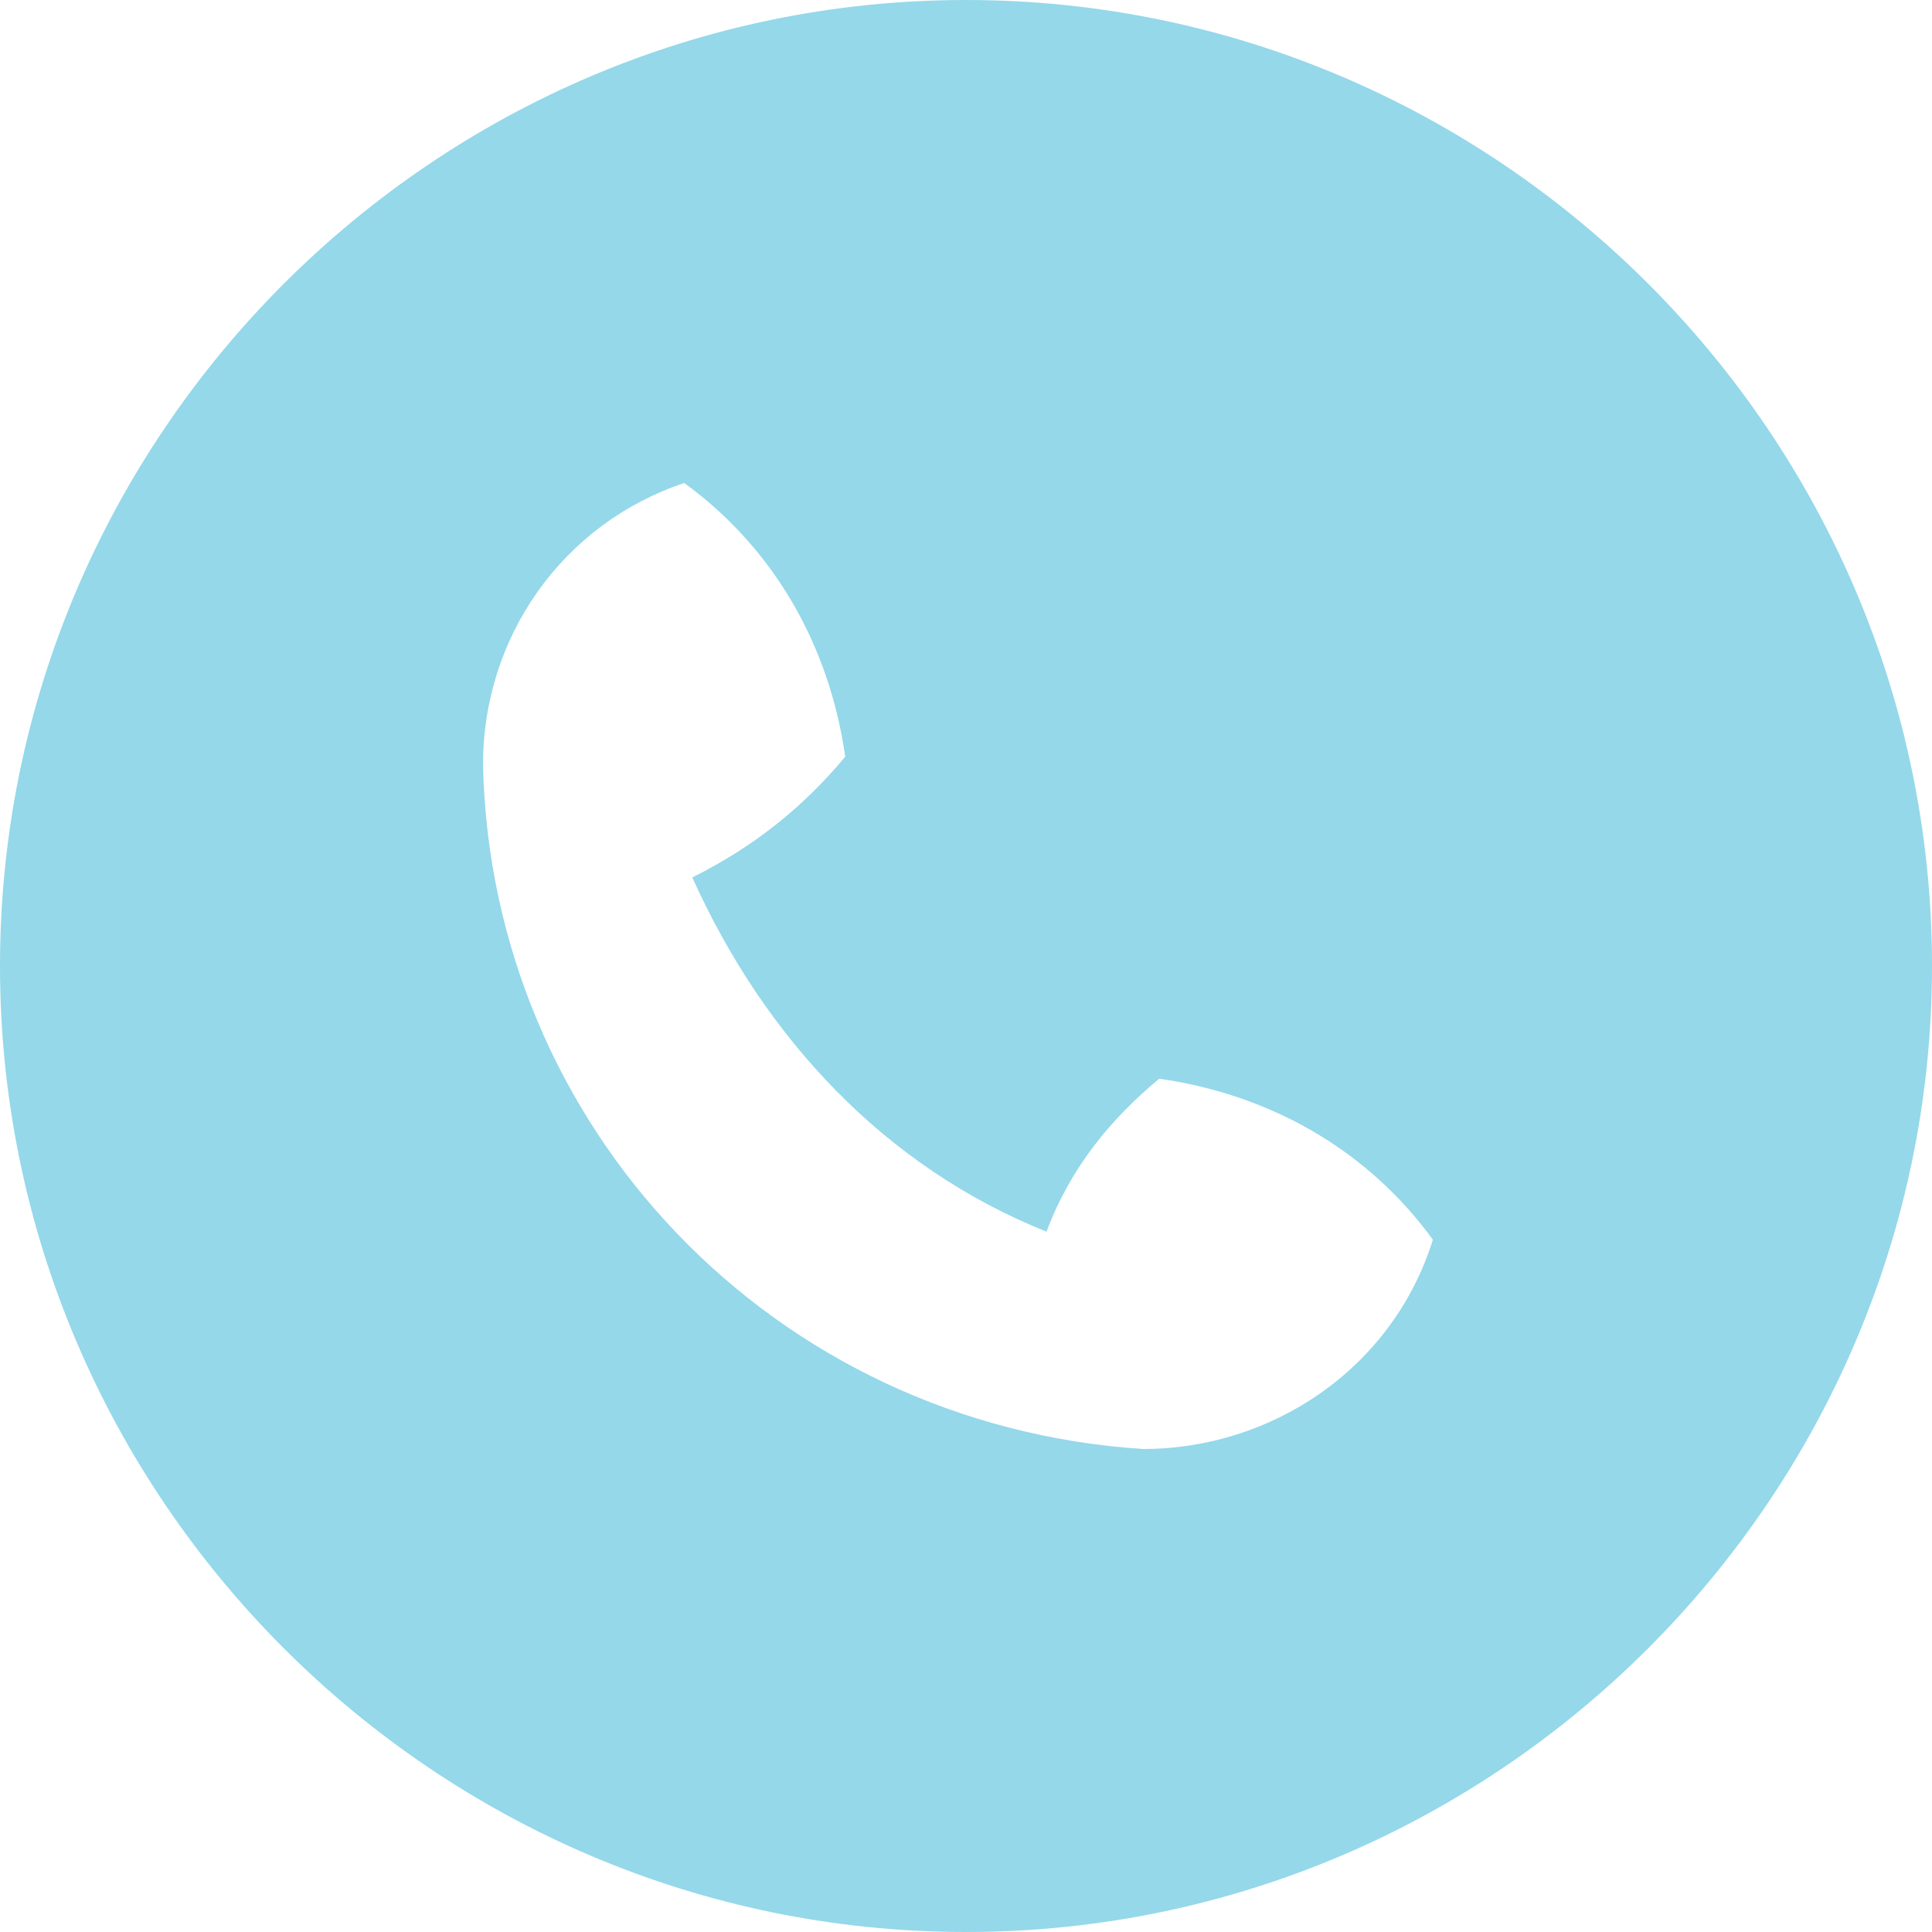 <?xml version="1.0" encoding="utf-8"?>
<!-- Generator: Adobe Illustrator 22.1.0, SVG Export Plug-In . SVG Version: 6.00 Build 0)  -->
<svg version="1.1" id="Capa_1" xmlns="http://www.w3.org/2000/svg" xmlns:xlink="http://www.w3.org/1999/xlink" x="0px" y="0px"
	 viewBox="0 0 24 24" style="enable-background:new 0 0 24 24;" xml:space="preserve">
<style type="text/css">
	.st0{fill:#94D8EA;}
</style>
<path id="Forma_33" class="st0" d="M12,0C5.4,0,0,5.4,0,12s5.4,12,12,12s12-5.4,12-12l0,0C24,5.4,18.6,0,12,0z M14.2,18
	C9.6,17.7,6.1,14,6,9.5c0-1.6,1-3,2.5-3.5c1.1,0.8,1.8,2,2,3.4C10,10,9.4,10.5,8.6,10.9c0.9,2,2.4,3.6,4.4,4.4
	c0.3-0.8,0.8-1.4,1.4-1.9c1.4,0.2,2.6,0.9,3.4,2C17.3,17,15.8,18,14.2,18z"/>
</svg>
